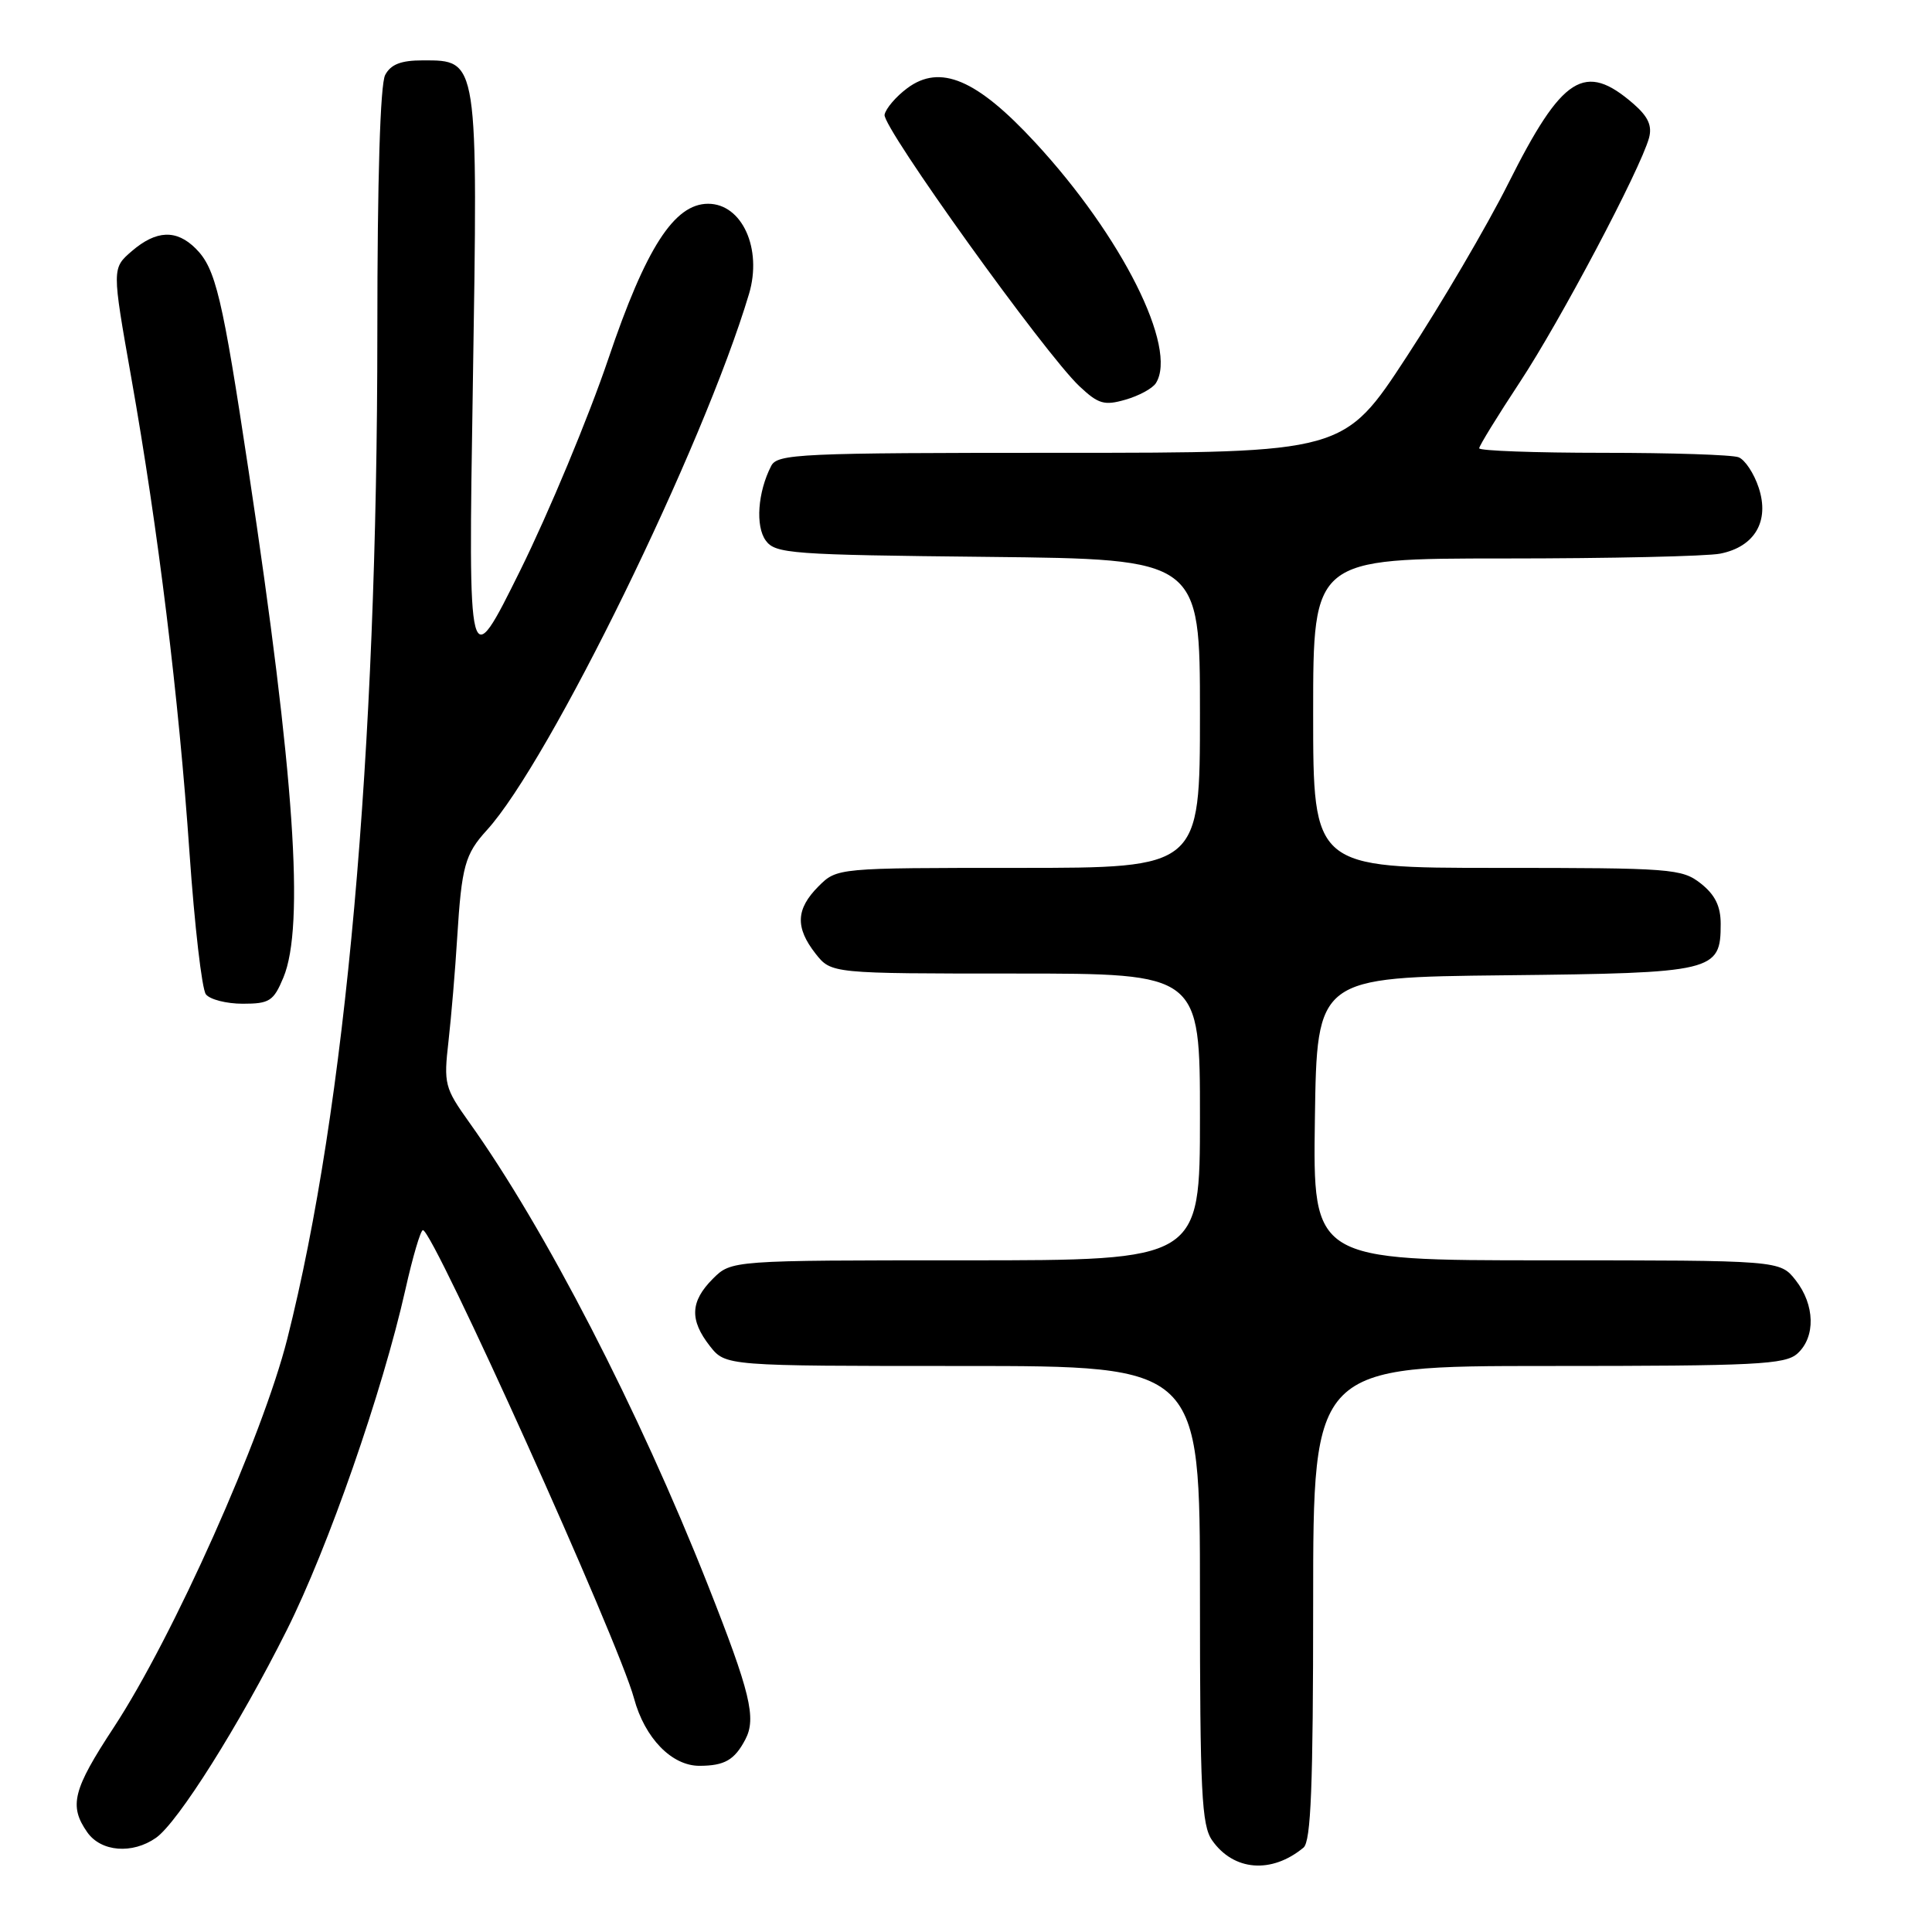 <?xml version="1.0" encoding="UTF-8" standalone="no"?>
<!DOCTYPE svg PUBLIC "-//W3C//DTD SVG 1.1//EN" "http://www.w3.org/Graphics/SVG/1.1/DTD/svg11.dtd" >
<svg xmlns="http://www.w3.org/2000/svg" xmlns:xlink="http://www.w3.org/1999/xlink" version="1.1" viewBox="0 0 256 256">
 <g >
 <path fill="currentColor"
d=" M 172.72 244.82 C 173.71 243.99 174.00 236.69 174.00 212.38 C 174.00 181.00 174.00 181.00 205.17 181.00 C 232.77 181.00 236.55 180.81 238.17 179.35 C 240.60 177.15 240.49 172.89 237.93 169.63 C 235.85 167.00 235.85 167.00 204.91 167.00 C 173.96 167.00 173.96 167.00 174.23 148.25 C 174.50 129.50 174.50 129.50 199.44 129.23 C 227.19 128.93 228.00 128.74 228.00 122.42 C 228.00 120.07 227.25 118.56 225.37 117.07 C 222.86 115.10 221.50 115.00 198.37 115.00 C 174.00 115.00 174.00 115.00 174.00 94.50 C 174.00 74.00 174.00 74.00 199.38 74.00 C 213.33 74.00 226.19 73.71 227.94 73.36 C 232.52 72.45 234.50 69.05 233.04 64.63 C 232.42 62.73 231.21 60.91 230.37 60.59 C 229.53 60.26 221.45 60.00 212.42 60.00 C 203.39 60.00 196.00 59.73 196.00 59.40 C 196.00 59.08 198.42 55.14 201.38 50.65 C 206.73 42.54 217.33 22.50 218.50 18.29 C 218.94 16.68 218.40 15.47 216.48 13.79 C 209.98 8.13 207.02 10.01 199.83 24.36 C 197.03 29.94 190.99 40.24 186.40 47.25 C 178.07 60.00 178.07 60.00 140.57 60.00 C 105.86 60.00 103.00 60.13 102.18 61.75 C 100.40 65.22 100.08 69.73 101.47 71.63 C 102.74 73.37 104.82 73.52 130.92 73.79 C 159.00 74.09 159.00 74.09 159.00 94.54 C 159.00 115.00 159.00 115.00 134.95 115.00 C 110.91 115.00 110.91 115.00 108.45 117.45 C 105.46 120.45 105.35 122.90 108.07 126.37 C 110.15 129.00 110.15 129.00 134.57 129.00 C 159.00 129.00 159.00 129.00 159.00 148.00 C 159.00 167.00 159.00 167.00 127.95 167.00 C 96.91 167.00 96.91 167.00 94.45 169.45 C 91.46 172.45 91.35 174.90 94.07 178.37 C 96.15 181.00 96.15 181.00 127.57 181.00 C 159.00 181.00 159.00 181.00 159.00 211.28 C 159.00 237.47 159.22 241.86 160.61 243.85 C 163.46 247.92 168.49 248.32 172.72 244.82 Z  M 20.67 243.52 C 23.57 241.49 31.68 228.62 38.00 216.00 C 43.47 205.09 50.67 184.43 53.72 170.86 C 54.69 166.53 55.73 163.00 56.04 163.00 C 57.41 163.00 81.97 217.47 84.01 225.04 C 85.43 230.31 89.02 234.00 92.70 233.98 C 96.01 233.97 97.33 233.21 98.76 230.49 C 100.25 227.66 99.42 224.25 93.79 210.00 C 84.63 186.83 72.21 162.76 62.17 148.71 C 58.91 144.14 58.78 143.63 59.43 137.95 C 59.80 134.67 60.32 128.50 60.58 124.24 C 61.17 114.77 61.61 113.18 64.51 110.00 C 72.80 100.90 93.22 59.15 99.25 38.94 C 101.03 32.96 98.33 27.00 93.83 27.00 C 89.34 27.00 85.57 32.85 80.60 47.57 C 77.98 55.30 72.73 67.90 68.94 75.57 C 62.04 89.50 62.04 89.50 62.65 51.27 C 63.34 7.58 63.40 8.00 56.01 8.00 C 53.14 8.00 51.79 8.52 51.04 9.93 C 50.38 11.15 50.00 23.75 50.00 43.97 C 50.00 100.00 45.82 146.70 38.07 177.39 C 34.79 190.37 22.94 216.91 15.07 228.90 C 9.65 237.15 9.11 239.28 11.56 242.78 C 13.38 245.38 17.53 245.72 20.67 243.52 Z  M 37.55 129.53 C 40.39 122.73 39.01 102.60 32.96 62.50 C 29.46 39.27 28.58 35.58 25.94 32.94 C 23.38 30.38 20.71 30.49 17.47 33.27 C 14.83 35.55 14.83 35.55 17.39 50.02 C 20.96 70.18 23.69 92.43 25.11 113.00 C 25.78 122.62 26.75 131.06 27.28 131.75 C 27.81 132.44 30.01 133.00 32.17 133.00 C 35.71 133.00 36.25 132.65 37.55 129.53 Z  M 153.16 50.77 C 156.10 46.14 148.65 31.29 137.17 18.88 C 129.42 10.49 124.57 8.44 120.21 11.69 C 118.72 12.80 117.37 14.38 117.21 15.20 C 116.89 16.83 138.46 46.89 143.04 51.19 C 145.54 53.54 146.32 53.77 149.13 52.96 C 150.91 52.45 152.72 51.47 153.16 50.77 Z "/>
</g>
</svg>